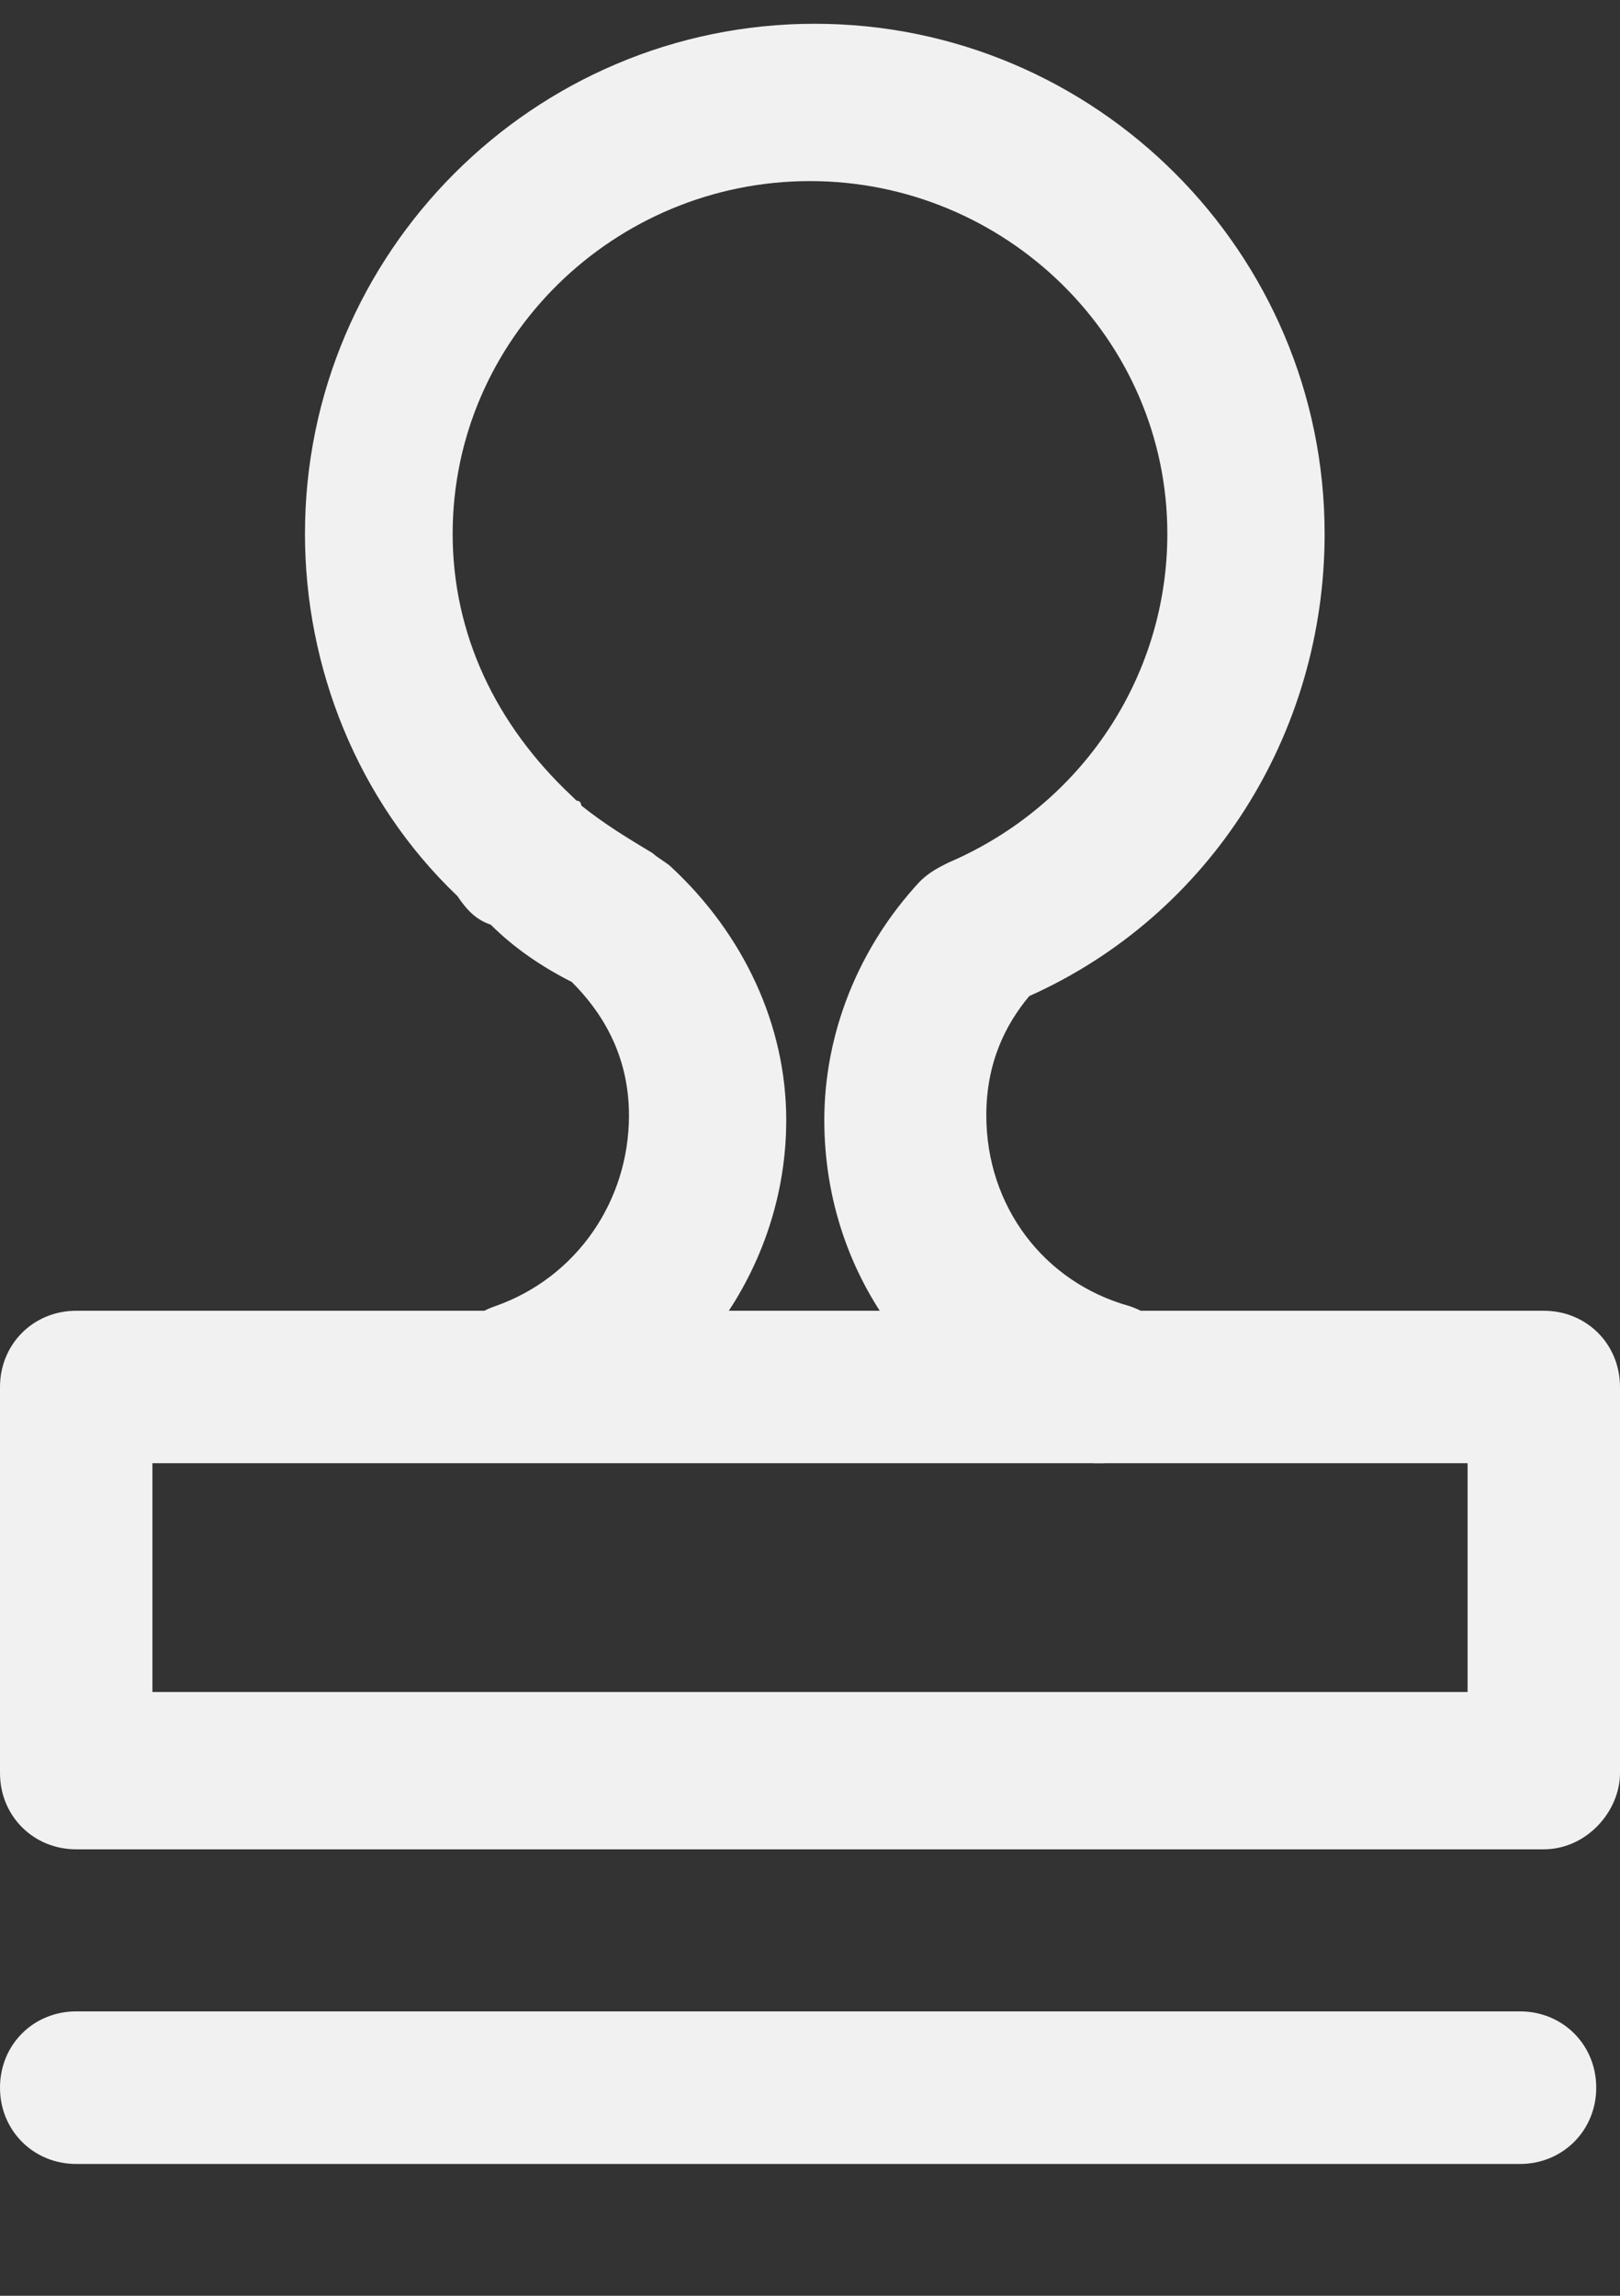 <?xml version="1.0" encoding="UTF-8" standalone="no"?>
<svg width="12px" height="17px" viewBox="0 0 12 17" version="1.1" xmlns="http://www.w3.org/2000/svg" xmlns:xlink="http://www.w3.org/1999/xlink">
    <rect x="0" y="0" width="12" height="17" fill="#333333" stroke="none"/>
    <!-- Generator: Sketch 41 (35326) - http://www.bohemiancoding.com/sketch -->
    <title>Artboard Copy 2</title>
    <desc>Created with Sketch.</desc>
    <defs></defs>
    <g id="Page-1" stroke="none" stroke-width="1" fill="none" fill-rule="evenodd">
        <g id="Artboard-Copy-2" fill="#F1F1F1">
            <g id="Group">
                <path d="M11.435,13.694 L0.565,13.694 C0.247,13.694 0,13.447 0,13.129 L0,10.271 C0,9.953 0.247,9.706 0.565,9.706 L11.435,9.706 C11.753,9.706 12,9.953 12,10.271 L12,13.129 C12,13.412 11.753,13.694 11.435,13.694 Z M1.129,12.529 L10.871,12.529 L10.871,10.835 L1.129,10.835 L1.129,12.529 Z" id="Shape"></path>
                <path d="M11.259,16.024 L0.565,16.024 C0.247,16.024 0,15.776 0,15.459 C0,15.141 0.247,14.894 0.565,14.894 L11.259,14.894 C11.576,14.894 11.824,15.141 11.824,15.459 C11.824,15.776 11.576,16.024 11.259,16.024 Z" id="Shape"></path>
                <path d="M8.153,10.835 C8.082,10.835 8.047,10.835 7.976,10.8 C6.847,10.447 6.106,9.459 6.106,8.294 C6.106,7.659 6.353,7.024 6.812,6.529 C6.882,6.459 6.953,6.424 7.024,6.388 C8.012,5.965 8.647,5.012 8.647,3.953 C8.647,2.506 7.447,1.341 6,1.341 C4.553,1.341 3.353,2.506 3.353,3.953 C3.353,4.694 3.671,5.365 4.235,5.894 C4.235,5.894 4.235,5.894 4.271,5.929 C4.306,5.929 4.306,5.965 4.306,5.965 C4.482,6.106 4.659,6.212 4.835,6.318 C4.871,6.353 4.941,6.388 4.976,6.424 C5.506,6.918 5.824,7.588 5.824,8.294 C5.824,9.388 5.118,10.376 4.059,10.765 C3.776,10.871 3.424,10.729 3.318,10.412 C3.212,10.129 3.353,9.776 3.671,9.671 C4.271,9.459 4.659,8.894 4.659,8.259 C4.659,7.8 4.447,7.482 4.235,7.271 C4.024,7.165 3.812,7.024 3.635,6.847 L3.635,6.847 C3.529,6.812 3.459,6.741 3.388,6.635 C2.647,5.929 2.259,4.941 2.259,3.953 C2.259,1.871 3.953,0.176 6.035,0.176 C8.118,0.176 9.812,1.871 9.812,3.953 C9.812,5.435 8.965,6.776 7.624,7.376 C7.447,7.588 7.306,7.871 7.306,8.259 C7.306,8.929 7.729,9.494 8.365,9.671 C8.682,9.776 8.824,10.094 8.753,10.376 C8.647,10.659 8.4,10.835 8.153,10.835 Z" id="Shape"></path>
            </g>
        </g>
    </g>
</svg>